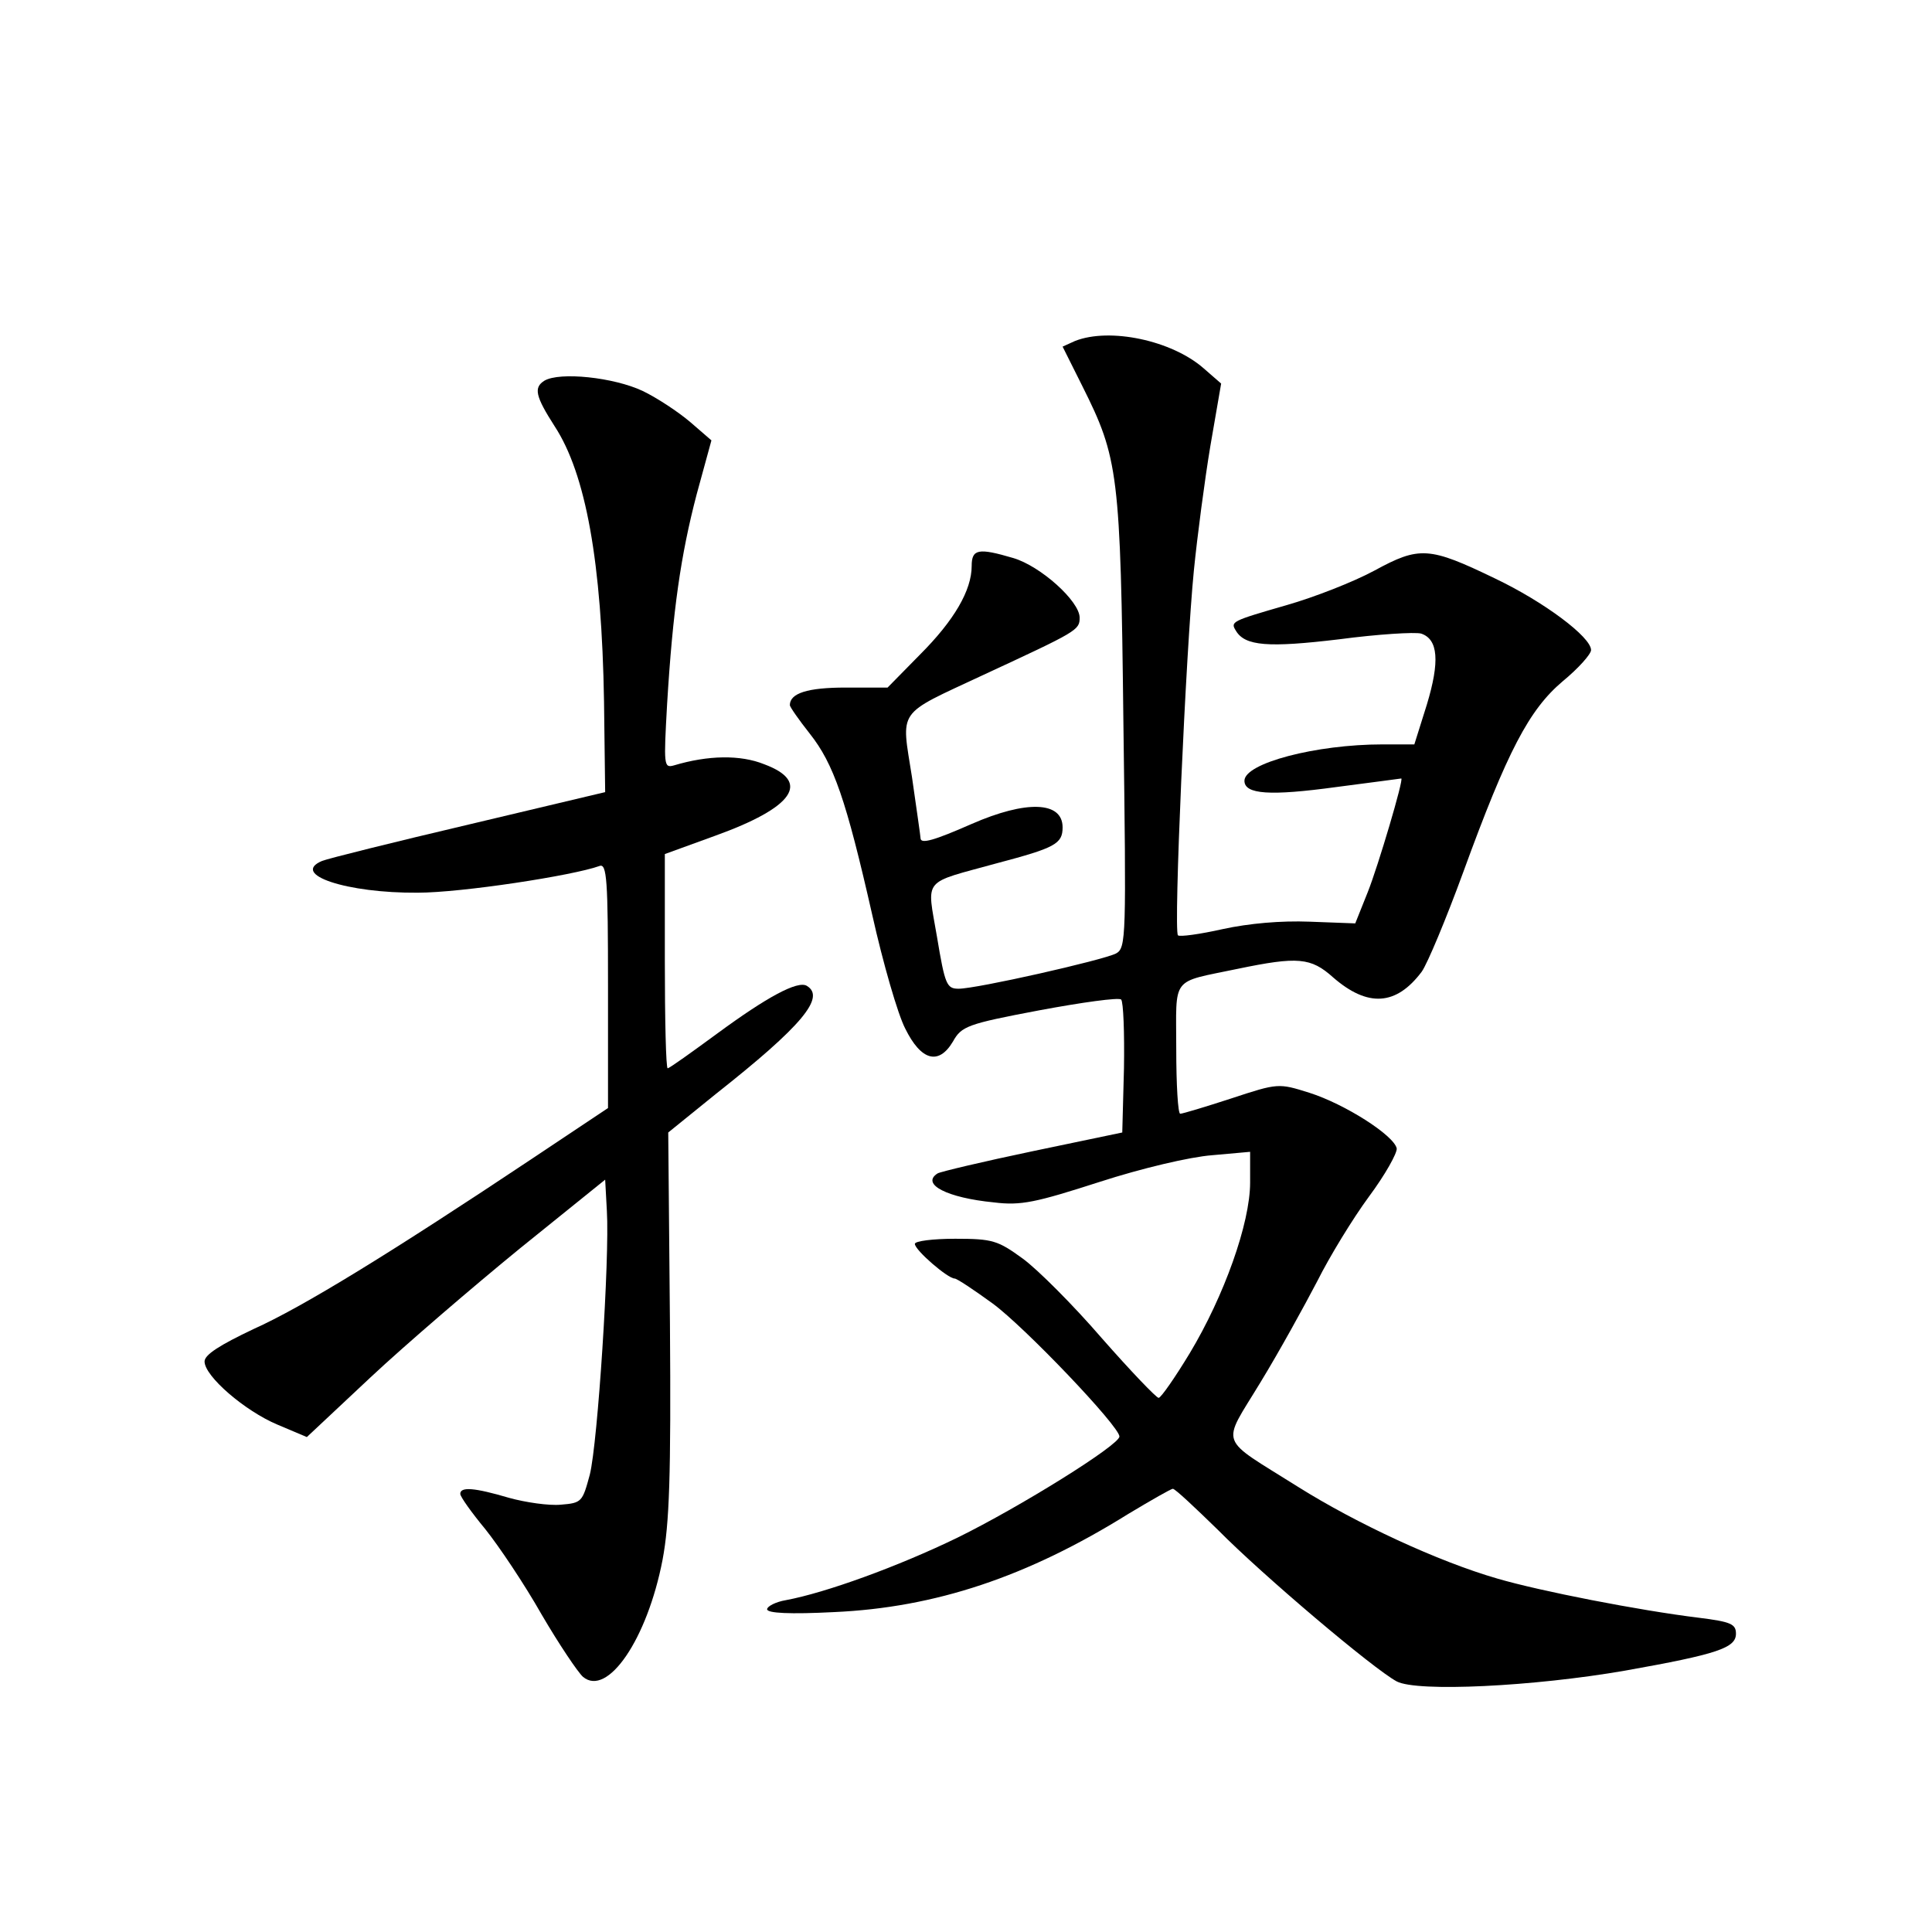 <?xml version="1.0" standalone="no"?>
<!DOCTYPE svg PUBLIC "-//W3C//DTD SVG 20010904//EN"
 "http://www.w3.org/TR/2001/REC-SVG-20010904/DTD/svg10.dtd">
<svg version="1.0" xmlns="http://www.w3.org/2000/svg"
 width="340pt" height="340pt" viewBox="0 0 340 340"
 preserveAspectRatio="xMidYMid meet">
<g transform="translate(0,340) scale(0.1,-0.1)"
fill="#000000" stroke="none">
<path d="M1892 2800 l-22 -10 35 -70 c63 -126 67 -152 72 -592 5 -379 5 -396
-13 -406 -24 -12 -245 -62 -277 -62 -21 0 -24 7 -38 91 -18 106 -28 93 106
130 102 27 115 34 115 63 0 46 -64 48 -160 6 -66 -29 -90 -36 -90 -25 0 3 -7
51 -15 107 -19 122 -29 108 125 180 166 77 170 79 170 101 0 29 -69 91 -117
105 -61 18 -73 16 -73 -14 0 -43 -31 -96 -91 -156 l-57 -58 -74 0 c-67 0 -98
-10 -98 -31 0 -3 16 -26 35 -50 42 -53 64 -116 110 -319 19 -85 45 -175 58
-200 28 -57 59 -65 84 -23 15 27 25 31 152 55 75 14 140 23 144 19 4 -4 6 -59
5 -121 l-3 -113 -158 -33 c-86 -18 -162 -36 -167 -39 -30 -19 17 -43 99 -51
48 -6 74 0 186 36 74 24 159 44 198 47 l67 6 0 -54 c0 -72 -46 -200 -106 -300
-26 -43 -51 -79 -55 -79 -4 0 -49 47 -100 105 -50 58 -113 121 -139 140 -44
32 -53 35 -119 35 -39 0 -71 -4 -71 -9 0 -11 58 -61 70 -61 4 0 34 -20 67 -44
56 -41 223 -216 223 -234 0 -15 -175 -124 -285 -178 -105 -51 -232 -97 -302
-110 -18 -3 -33 -11 -33 -16 0 -7 40 -9 118 -5 178 8 340 62 518 173 40 24 75
44 78 44 4 0 39 -33 79 -72 80 -81 274 -245 315 -267 36 -19 241 -9 402 19
163 29 195 40 195 65 0 17 -9 21 -65 28 -106 13 -280 47 -355 69 -104 30 -248
97 -350 161 -143 90 -136 70 -67 184 33 54 77 134 100 178 22 44 63 111 91
149 29 39 50 77 49 85 -5 23 -91 78 -154 98 -54 17 -55 17 -137 -10 -46 -15
-86 -27 -90 -27 -4 0 -7 51 -7 114 0 130 -11 116 108 141 106 22 129 20 168
-15 61 -53 111 -50 156 10 10 14 43 93 73 175 78 214 116 286 175 336 28 23
50 48 50 55 0 23 -83 85 -169 126 -116 56 -133 57 -212 14 -37 -20 -106 -47
-155 -61 -97 -28 -99 -29 -89 -45 16 -27 57 -30 182 -15 68 9 133 13 144 10
30 -10 33 -49 10 -125 l-22 -70 -56 0 c-117 0 -243 -33 -243 -64 0 -24 45 -27
162 -11 62 8 114 15 114 15 5 0 -41 -155 -59 -200 l-22 -55 -80 3 c-51 2 -107
-3 -153 -13 -40 -9 -76 -14 -79 -11 -8 8 14 501 28 642 6 60 19 159 29 219
l19 110 -31 27 c-56 49 -165 72 -226 48z"/>
<path d="M958 2730 c-19 -12 -16 -27 18 -80 55 -84 83 -239 87 -485 l2 -159
-240 -57 c-132 -31 -248 -60 -258 -64 -57 -24 44 -57 168 -56 77 0 273 30 320
47 13 5 15 -24 15 -210 l0 -216 -132 -88 c-249 -166 -405 -262 -492 -301 -59
-28 -86 -45 -86 -57 0 -26 71 -87 128 -111 l52 -22 112 105 c62 58 181 160
263 227 l150 121 3 -55 c5 -83 -16 -408 -30 -464 -13 -48 -14 -50 -51 -53 -21
-2 -62 4 -91 12 -61 18 -86 20 -86 7 0 -5 20 -33 44 -62 24 -30 69 -97 99
-150 31 -53 64 -102 73 -110 43 -36 113 66 140 206 12 64 15 145 13 416 l-3
336 84 68 c152 120 193 170 160 190 -16 10 -71 -20 -158 -84 -45 -33 -84 -61
-87 -61 -3 0 -5 85 -5 189 l0 188 88 32 c139 50 170 95 87 126 -42 17 -99 16
-159 -2 -18 -5 -18 0 -12 108 10 165 24 262 52 369 l26 95 -37 32 c-21 18 -59
43 -84 55 -51 24 -146 34 -173 18z"/>
</g>
</svg>
